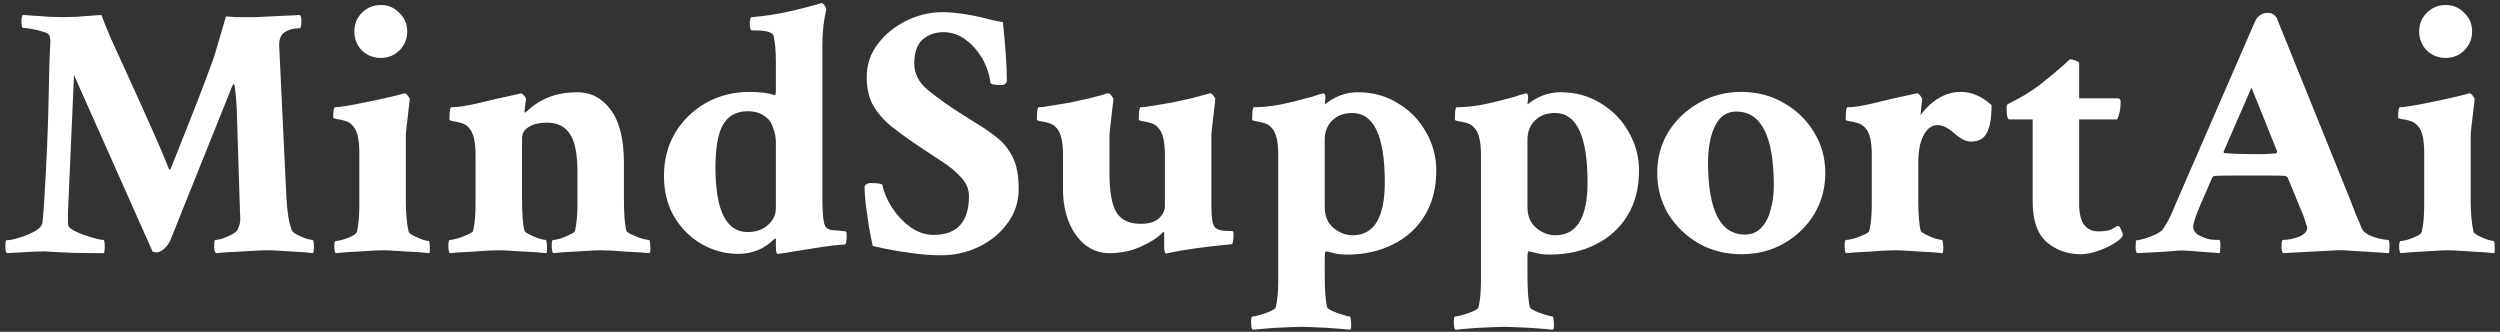 <svg width="437" height="58" viewBox="0 0 437 58" fill="none" xmlns="http://www.w3.org/2000/svg">
<rect x="0" y="0" width="437" height="58" fill="#333333" stroke="none"/>
<path d="M1.188 44.25C1.021 44.083 0.938 43.729 0.938 43.188C0.938 42.396 1 42 1.125 42C1.625 42 2.354 41.854 3.312 41.562C4.312 41.271 5.229 40.896 6.062 40.438C6.938 39.938 7.396 39.396 7.438 38.812L7.688 35.812C8.146 28.354 8.417 22.146 8.5 17.188C8.583 12.229 8.688 8.938 8.812 7.312C8.812 6.854 8.75 6.479 8.625 6.188C8.542 5.938 8.188 5.729 7.562 5.562C6.938 5.354 6.271 5.188 5.562 5.062C4.896 4.938 4.375 4.875 4 4.875C3.833 4.875 3.75 4.438 3.75 3.562C3.75 3.104 3.833 2.792 4 2.625C4.417 2.625 5.042 2.667 5.875 2.75C6.75 2.792 7.667 2.854 8.625 2.938C9.625 2.979 10.479 3 11.188 3C11.771 3 12.5 2.979 13.375 2.938C14.292 2.854 15.167 2.792 16 2.75C16.833 2.667 17.417 2.625 17.75 2.625C17.958 3.292 18.479 4.604 19.312 6.562C20.188 8.521 21.375 11.125 22.875 14.375C24.375 17.667 25.688 20.583 26.812 23.125C27.938 25.625 28.854 27.792 29.562 29.625H29.688C29.771 29.625 29.812 29.604 29.812 29.562C31.396 25.604 32.833 21.979 34.125 18.688C35.417 15.396 36.521 12.458 37.438 9.875L39.5 2.875C39.875 2.917 40.479 2.958 41.312 3C42.188 3 43.271 3 44.562 3L52.438 2.625C52.604 2.833 52.688 3.167 52.688 3.625C52.688 4.5 52.583 4.938 52.375 4.938H52.312C51.271 4.938 50.396 5.188 49.688 5.688C49.021 6.146 48.729 7 48.812 8.25L50.062 34.5C50.188 37 50.5 38.917 51 40.25C51.125 40.5 51.417 40.75 51.875 41C52.375 41.25 52.896 41.479 53.438 41.688C53.979 41.854 54.375 41.938 54.625 41.938C54.792 41.938 54.875 42.354 54.875 43.188C54.875 43.562 54.833 43.917 54.75 44.25C54.458 44.208 53.812 44.146 52.812 44.062C51.812 44.021 50.75 43.958 49.625 43.875C48.5 43.792 47.562 43.75 46.812 43.75C46.062 43.75 45.042 43.792 43.75 43.875C42.458 43.958 41.229 44.021 40.062 44.062C38.938 44.146 38.167 44.208 37.75 44.25C37.542 44.042 37.438 43.708 37.438 43.25C37.438 42.375 37.5 41.938 37.625 41.938C37.958 41.938 38.396 41.854 38.938 41.688C39.479 41.479 40 41.25 40.5 41C41.042 40.708 41.375 40.438 41.5 40.188C41.833 39.521 42 38.938 42 38.438C42 37.979 41.979 37.438 41.938 36.812C41.938 36.188 41.917 35.5 41.875 34.75L41.375 18.875C41.208 16.083 41.042 14.688 40.875 14.688C40.792 14.688 40.688 14.833 40.562 15.125L29.75 42.062C29.583 42.479 29.25 42.938 28.75 43.438C28.25 43.896 27.75 44.125 27.25 44.125C27.208 44.125 27.021 44.083 26.688 44L12.938 13.125L11.875 37.188C11.875 37.771 11.875 38.25 11.875 38.625C11.875 39 11.896 39.271 11.938 39.438C12.021 39.688 12.312 39.958 12.812 40.25C13.354 40.542 13.979 40.812 14.688 41.062C15.396 41.312 16.062 41.521 16.688 41.688C17.354 41.854 17.812 41.938 18.062 41.938C18.229 41.938 18.312 42.354 18.312 43.188C18.312 43.562 18.271 43.917 18.188 44.25C15.688 44.25 13.792 44.229 12.5 44.188C11.25 44.146 10.354 44.104 9.812 44.062C9.271 44.021 8.875 44 8.625 44C8.375 43.958 8.062 43.938 7.688 43.938C7.312 43.938 6.646 43.958 5.688 44C4.729 44.042 3.229 44.125 1.188 44.25ZM58.688 44.25C58.521 44.083 58.438 43.688 58.438 43.062C58.438 42.438 58.521 42.125 58.688 42.125C59.021 42.125 59.458 42.042 60 41.875C60.542 41.708 61.062 41.5 61.562 41.25C62.062 41 62.333 40.771 62.375 40.562C62.667 39.396 62.812 37.812 62.812 35.812V26.688C62.812 24.354 62.438 22.792 61.688 22C61.354 21.583 60.896 21.292 60.312 21.125C59.771 20.958 59.292 20.854 58.875 20.812C58.458 20.729 58.25 20.646 58.25 20.562C58.25 19.354 58.354 18.75 58.562 18.75C58.938 18.75 59.625 18.667 60.625 18.5C61.625 18.333 62.729 18.125 63.938 17.875C65.188 17.625 66.354 17.375 67.438 17.125C68.562 16.875 69.417 16.667 70 16.5L70.688 16.312C70.896 16.312 71.104 16.458 71.312 16.75C71.521 17 71.625 17.208 71.625 17.375C71.417 19.208 71.25 20.646 71.125 21.688C71 22.729 70.938 23.375 70.938 23.625V34.875C70.938 37.25 71.104 39.146 71.438 40.562C71.521 40.729 71.792 40.938 72.25 41.188C72.75 41.438 73.271 41.667 73.812 41.875C74.354 42.042 74.729 42.125 74.938 42.125C75.062 42.125 75.125 42.438 75.125 43.062C75.167 43.688 75.146 44.083 75.062 44.25C74.729 44.208 74.021 44.146 72.938 44.062C71.896 44.021 70.792 43.958 69.625 43.875C68.458 43.792 67.542 43.75 66.875 43.75C66.208 43.75 65.292 43.792 64.125 43.875C62.958 43.958 61.854 44.021 60.812 44.062C59.771 44.146 59.062 44.208 58.688 44.25ZM66.562 10.125C65.271 10.125 64.167 9.688 63.25 8.812C62.375 7.896 61.938 6.792 61.938 5.5C61.938 4.208 62.375 3.125 63.25 2.25C64.167 1.333 65.271 0.875 66.562 0.875C67.854 0.875 68.938 1.333 69.812 2.25C70.729 3.125 71.188 4.208 71.188 5.5C71.188 6.792 70.729 7.896 69.812 8.812C68.938 9.688 67.854 10.125 66.562 10.125ZM78.625 44.25C78.458 44.083 78.375 43.646 78.375 42.938C78.375 42.271 78.458 41.938 78.625 41.938C78.958 41.938 79.417 41.854 80 41.688C80.625 41.479 81.208 41.25 81.75 41C82.333 40.75 82.646 40.542 82.688 40.375C82.979 39.208 83.125 37.625 83.125 35.625V27.062C83.125 24.729 82.75 23.167 82 22.375C81.667 21.958 81.208 21.667 80.625 21.5C80.083 21.333 79.604 21.229 79.188 21.188C78.771 21.104 78.562 21.021 78.562 20.938C78.562 19.479 78.667 18.75 78.875 18.75C79.958 18.75 81.5 18.521 83.5 18.062C85.5 17.562 87.771 17.042 90.312 16.5L90.625 16.438C90.667 16.396 90.75 16.375 90.875 16.375L91 16.312C91.208 16.312 91.417 16.458 91.625 16.75C91.875 17 91.979 17.208 91.938 17.375L91.688 19.312C91.688 19.521 91.708 19.646 91.75 19.688C91.833 19.688 91.979 19.583 92.188 19.375C94.479 17.208 97.375 16.125 100.875 16.125C103.292 16.125 105.25 17.146 106.75 19.188C108.292 21.229 109.062 24.333 109.062 28.5V34.688C109.062 37.438 109.208 39.333 109.5 40.375C109.583 40.542 109.896 40.75 110.438 41C110.979 41.25 111.542 41.479 112.125 41.688C112.75 41.854 113.188 41.938 113.438 41.938C113.521 41.938 113.583 42.104 113.625 42.438C113.667 42.771 113.688 43.125 113.688 43.5C113.688 43.875 113.646 44.125 113.562 44.25C113.312 44.25 112.833 44.208 112.125 44.125C111.417 44.083 110.583 44.042 109.625 44C108.708 43.917 107.833 43.854 107 43.812C106.167 43.771 105.5 43.75 105 43.75C104.333 43.75 103.396 43.792 102.188 43.875C101.021 43.958 99.896 44.021 98.812 44.062C97.729 44.146 97.021 44.208 96.688 44.25C96.521 44.083 96.438 43.646 96.438 42.938C96.438 42.271 96.521 41.938 96.688 41.938C97.021 41.938 97.458 41.854 98 41.688C98.583 41.479 99.125 41.25 99.625 41C100.167 40.75 100.458 40.542 100.5 40.375C100.792 39.208 100.938 37.625 100.938 35.625V30C100.938 26.917 100.5 24.729 99.625 23.438C98.792 22.104 97.438 21.438 95.562 21.438C94.271 21.438 93.229 21.688 92.438 22.188C91.646 22.646 91.25 23.312 91.25 24.188V34.688C91.25 37.438 91.396 39.333 91.688 40.375C91.771 40.542 92.062 40.75 92.562 41C93.062 41.25 93.604 41.479 94.188 41.688C94.771 41.854 95.167 41.938 95.375 41.938C95.458 41.938 95.521 42.104 95.562 42.438C95.604 42.771 95.625 43.125 95.625 43.5C95.625 43.875 95.583 44.125 95.5 44.25C95.167 44.208 94.458 44.146 93.375 44.062C92.292 44.021 91.146 43.958 89.938 43.875C88.771 43.792 87.854 43.75 87.188 43.75C86.688 43.75 86 43.771 85.125 43.812C84.292 43.854 83.417 43.917 82.5 44C81.583 44.042 80.771 44.083 80.062 44.125C79.354 44.208 78.875 44.25 78.625 44.25ZM129.062 44.375C126.812 44.375 124.688 43.812 122.688 42.688C120.729 41.562 119.125 39.979 117.875 37.938C116.667 35.896 116.062 33.5 116.062 30.75C116.062 27.958 116.708 25.458 118 23.25C119.333 21.042 121.125 19.292 123.375 18C125.667 16.708 128.229 16.062 131.062 16.062C132.812 16.062 134.271 16.25 135.438 16.625C135.562 16.625 135.625 16.333 135.625 15.75V10.812C135.625 9.062 135.5 7.562 135.25 6.312C135.083 5.646 134 5.312 132 5.312H131.438C131.188 5.312 131.062 4.896 131.062 4.062C131.062 3.354 131.188 3 131.438 3C133.854 2.792 136.125 2.438 138.25 1.938C140.417 1.438 141.958 1.042 142.875 0.75L143.5 0.562H143.625C143.792 0.562 143.958 0.688 144.125 0.938C144.292 1.188 144.396 1.417 144.438 1.625C143.979 3.583 143.75 5.688 143.75 7.938V34.812C143.75 35.729 143.792 36.729 143.875 37.812C143.958 38.854 144.146 39.521 144.438 39.812C144.771 40.062 145.146 40.208 145.562 40.25C145.979 40.25 146.521 40.292 147.188 40.375L147.812 40.438C147.938 40.479 148 40.729 148 41.188C148 42.229 147.875 42.75 147.625 42.75C146.583 42.792 145.375 42.917 144 43.125C142.667 43.333 141.354 43.542 140.062 43.75C138.771 43.958 137.729 44.125 136.938 44.25L136 44.375C135.75 44.417 135.625 44.062 135.625 43.312V42C135.625 41.667 135.542 41.583 135.375 41.75C133.625 43.5 131.521 44.375 129.062 44.375ZM130.688 40.562C132.104 40.562 133.271 40.167 134.188 39.375C135.146 38.542 135.625 37.542 135.625 36.375V25C135.625 24.5 135.583 24.021 135.5 23.562C135.417 23.104 135.229 22.521 134.938 21.812C134.646 21.104 134.125 20.542 133.375 20.125C132.667 19.667 131.771 19.438 130.688 19.438C128.729 19.438 127.292 20.229 126.375 21.812C125.5 23.354 125.062 25.833 125.062 29.25C125.062 36.792 126.938 40.562 130.688 40.562ZM164.438 44.625C162.771 44.625 160.958 44.479 159 44.188C157.042 43.938 154.896 43.542 152.562 43C152.354 42.083 152.125 40.938 151.875 39.562C151.667 38.188 151.479 36.854 151.312 35.562C151.188 34.229 151.125 33.25 151.125 32.625C151.25 32.208 151.625 32 152.25 32C153.542 32 154.208 32.125 154.25 32.375C154.5 33.625 155.062 34.938 155.938 36.312C156.812 37.646 157.875 38.771 159.125 39.688C160.417 40.604 161.771 41.062 163.188 41.062C167.312 41.062 169.375 38.792 169.375 34.25C169.375 33.042 168.896 31.938 167.938 30.938C167.021 29.938 165.938 29.042 164.688 28.25C163.479 27.458 162.438 26.771 161.562 26.188L159.688 24.938C158.271 23.979 156.938 23 155.688 22C154.438 20.958 153.417 19.771 152.625 18.438C151.875 17.062 151.5 15.396 151.5 13.438C151.5 11.312 152.146 9.396 153.438 7.688C154.729 5.979 156.396 4.625 158.438 3.625C160.479 2.625 162.604 2.125 164.812 2.125C165.688 2.125 166.583 2.188 167.5 2.312C168.458 2.438 169.271 2.562 169.938 2.688C171.188 2.938 172.25 3.188 173.125 3.438C174.042 3.646 174.771 3.792 175.312 3.875C175.521 5.917 175.688 7.792 175.812 9.5C175.938 11.208 176 12.792 176 14.25C175.833 14.667 175.521 14.875 175.062 14.875C173.812 14.875 173.167 14.729 173.125 14.438C172.958 13.021 172.5 11.646 171.75 10.312C171 8.979 170.042 7.875 168.875 7C167.708 6.083 166.375 5.625 164.875 5.625C163.458 5.625 162.25 6.062 161.25 6.938C160.292 7.812 159.812 9.208 159.812 11.125C159.812 12.833 160.562 14.333 162.062 15.625C163.604 16.917 165.583 18.333 168 19.875L171.188 21.875C172.354 22.583 173.458 23.375 174.5 24.25C175.542 25.083 176.396 26.188 177.062 27.562C177.729 28.896 178.062 30.729 178.062 33.062C178.062 35.271 177.417 37.25 176.125 39C174.875 40.75 173.208 42.125 171.125 43.125C169.083 44.125 166.854 44.625 164.438 44.625ZM203.875 44.312C203.625 44.312 203.5 43.938 203.5 43.188V40.875C203.5 40.542 203.417 40.458 203.25 40.625C202.375 41.542 201.083 42.375 199.375 43.125C197.708 43.875 195.896 44.25 193.938 44.25C192.312 44.25 190.875 43.75 189.625 42.75C188.417 41.75 187.479 40.417 186.812 38.75C186.146 37.042 185.812 35.167 185.812 33.125V27.062C185.812 24.729 185.438 23.167 184.688 22.375C184.354 21.958 183.896 21.667 183.312 21.5C182.771 21.333 182.292 21.229 181.875 21.188C181.458 21.104 181.25 21.021 181.25 20.938C181.25 19.479 181.354 18.75 181.562 18.75C181.938 18.75 182.625 18.667 183.625 18.5C184.667 18.333 185.792 18.146 187 17.938C188.208 17.688 189.354 17.438 190.438 17.188C191.562 16.896 192.417 16.667 193 16.5C193.125 16.458 193.229 16.417 193.312 16.375C193.438 16.333 193.562 16.312 193.688 16.312C193.896 16.312 194.104 16.458 194.312 16.75C194.521 17 194.625 17.208 194.625 17.375C194.417 19.208 194.25 20.646 194.125 21.688C194 22.729 193.938 23.375 193.938 23.625V30.312C193.938 33.562 194.354 35.854 195.188 37.188C196.021 38.479 197.417 39.125 199.375 39.125C200.792 39.125 201.854 38.812 202.562 38.188C203.271 37.521 203.625 36.792 203.625 36V27.062C203.625 24.729 203.25 23.167 202.5 22.375C202.167 21.958 201.708 21.667 201.125 21.5C200.583 21.333 200.104 21.229 199.688 21.188C199.271 21.104 199.062 21.021 199.062 20.938C199.062 19.479 199.167 18.75 199.375 18.75C199.75 18.75 200.438 18.667 201.438 18.5C202.479 18.333 203.604 18.146 204.812 17.938C206.021 17.688 207.167 17.438 208.25 17.188C209.375 16.896 210.229 16.667 210.812 16.5L211.5 16.312C211.708 16.312 211.917 16.458 212.125 16.75C212.333 17 212.438 17.208 212.438 17.375C212.229 19.208 212.062 20.646 211.938 21.688C211.812 22.729 211.75 23.354 211.75 23.562V35.812C211.75 38.021 211.958 39.333 212.375 39.75C212.583 39.958 212.917 40.125 213.375 40.25C213.833 40.333 214.292 40.375 214.75 40.375H215.375C215.542 40.417 215.625 40.583 215.625 40.875C215.625 42.083 215.5 42.688 215.25 42.688C212.667 42.938 210.5 43.188 208.75 43.438C207.042 43.688 205.708 43.917 204.75 44.125L203.875 44.312ZM218.938 57.625C218.771 57.458 218.688 57.042 218.688 56.375C218.688 55.667 218.771 55.312 218.938 55.312C219.271 55.312 219.75 55.208 220.375 55C221 54.833 221.583 54.625 222.125 54.375C222.667 54.125 222.958 53.917 223 53.75C223.292 52.583 223.438 51 223.438 49V27.062C223.438 24.729 223.062 23.167 222.312 22.375C221.979 21.958 221.521 21.667 220.938 21.5C220.396 21.333 219.917 21.229 219.5 21.188C219.083 21.104 218.875 21.021 218.875 20.938C218.875 19.479 218.979 18.75 219.188 18.75C220.479 18.75 221.958 18.604 223.625 18.312C225.292 17.979 227.167 17.521 229.25 16.938C230.5 16.521 231.188 16.312 231.312 16.312C231.562 16.312 231.688 16.583 231.688 17.125C231.688 17.25 231.667 17.417 231.625 17.625C231.625 17.792 231.604 18 231.562 18.25C233.354 16.833 235.271 16.125 237.312 16.125C239.979 16.125 242.333 16.771 244.375 18.062C246.458 19.312 248.083 20.979 249.25 23.062C250.458 25.146 251.062 27.396 251.062 29.812C251.062 32.896 250.375 35.542 249 37.75C247.667 39.917 245.812 41.583 243.438 42.75C241.104 43.917 238.438 44.5 235.438 44.5C234.438 44.5 233.604 44.396 232.938 44.188C232.271 44.021 231.896 43.938 231.812 43.938C231.646 43.938 231.562 44.271 231.562 44.938V48.062C231.562 50.812 231.708 52.708 232 53.75C232.083 53.917 232.396 54.125 232.938 54.375C233.479 54.625 234.042 54.833 234.625 55C235.25 55.208 235.688 55.312 235.938 55.312C236.021 55.312 236.083 55.479 236.125 55.812C236.167 56.146 236.188 56.5 236.188 56.875C236.188 57.25 236.146 57.5 236.062 57.625C235.812 57.625 235.333 57.583 234.625 57.5C233.917 57.458 233.083 57.396 232.125 57.312C231.208 57.271 230.333 57.229 229.5 57.188C228.667 57.146 228 57.125 227.5 57.125C227 57.125 226.312 57.146 225.438 57.188C224.604 57.229 223.729 57.271 222.812 57.312C221.896 57.396 221.083 57.458 220.375 57.5C219.667 57.583 219.188 57.625 218.938 57.625ZM236.438 41.125C240.188 41.125 242.062 38.042 242.062 31.875C242.062 23.792 240.167 19.75 236.375 19.75C234.917 19.75 233.75 20.188 232.875 21.062C232 21.938 231.562 23.042 231.562 24.375V36.188C231.562 37.771 232.083 39 233.125 39.875C234.167 40.708 235.271 41.125 236.438 41.125ZM254.375 57.625C254.208 57.458 254.125 57.042 254.125 56.375C254.125 55.667 254.208 55.312 254.375 55.312C254.708 55.312 255.188 55.208 255.812 55C256.438 54.833 257.021 54.625 257.562 54.375C258.104 54.125 258.396 53.917 258.438 53.75C258.729 52.583 258.875 51 258.875 49V27.062C258.875 24.729 258.5 23.167 257.75 22.375C257.417 21.958 256.958 21.667 256.375 21.5C255.833 21.333 255.354 21.229 254.938 21.188C254.521 21.104 254.312 21.021 254.312 20.938C254.312 19.479 254.417 18.75 254.625 18.75C255.917 18.75 257.396 18.604 259.062 18.312C260.729 17.979 262.604 17.521 264.688 16.938C265.938 16.521 266.625 16.312 266.75 16.312C267 16.312 267.125 16.583 267.125 17.125C267.125 17.25 267.104 17.417 267.062 17.625C267.062 17.792 267.042 18 267 18.25C268.792 16.833 270.708 16.125 272.75 16.125C275.417 16.125 277.771 16.771 279.812 18.062C281.896 19.312 283.521 20.979 284.688 23.062C285.896 25.146 286.5 27.396 286.5 29.812C286.5 32.896 285.812 35.542 284.438 37.75C283.104 39.917 281.25 41.583 278.875 42.75C276.542 43.917 273.875 44.5 270.875 44.5C269.875 44.5 269.042 44.396 268.375 44.188C267.708 44.021 267.333 43.938 267.25 43.938C267.083 43.938 267 44.271 267 44.938V48.062C267 50.812 267.146 52.708 267.438 53.75C267.521 53.917 267.833 54.125 268.375 54.375C268.917 54.625 269.479 54.833 270.062 55C270.688 55.208 271.125 55.312 271.375 55.312C271.458 55.312 271.521 55.479 271.562 55.812C271.604 56.146 271.625 56.5 271.625 56.875C271.625 57.25 271.583 57.5 271.5 57.625C271.25 57.625 270.771 57.583 270.062 57.5C269.354 57.458 268.521 57.396 267.562 57.312C266.646 57.271 265.771 57.229 264.938 57.188C264.104 57.146 263.438 57.125 262.938 57.125C262.438 57.125 261.75 57.146 260.875 57.188C260.042 57.229 259.167 57.271 258.25 57.312C257.333 57.396 256.521 57.458 255.812 57.5C255.104 57.583 254.625 57.625 254.375 57.625ZM271.875 41.125C275.625 41.125 277.5 38.042 277.5 31.875C277.5 23.792 275.604 19.75 271.812 19.75C270.354 19.75 269.188 20.188 268.312 21.062C267.438 21.938 267 23.042 267 24.375V36.188C267 37.771 267.521 39 268.562 39.875C269.604 40.708 270.708 41.125 271.875 41.125ZM304.375 44.438C301.667 44.438 299.188 43.812 296.938 42.562C294.729 41.271 292.958 39.562 291.625 37.438C290.333 35.271 289.688 32.875 289.688 30.25C289.688 27.583 290.333 25.188 291.625 23.062C292.958 20.938 294.729 19.25 296.938 18C299.188 16.708 301.667 16.062 304.375 16.062C307.125 16.062 309.604 16.708 311.812 18C314.021 19.25 315.771 20.938 317.062 23.062C318.396 25.188 319.062 27.583 319.062 30.25C319.062 32.875 318.417 35.271 317.125 37.438C315.833 39.562 314.062 41.271 311.812 42.562C309.604 43.812 307.125 44.438 304.375 44.438ZM305 41C306.167 41 307.125 40.604 307.875 39.812C308.625 39.021 309.167 37.979 309.5 36.688C309.875 35.354 310.062 33.938 310.062 32.438C310.062 23.812 307.875 19.5 303.5 19.5C302.333 19.5 301.375 19.917 300.625 20.75C299.917 21.583 299.396 22.667 299.062 24C298.729 25.333 298.562 26.771 298.562 28.312C298.562 36.771 300.708 41 305 41ZM322.688 44.25C322.521 44.083 322.438 43.646 322.438 42.938C322.438 42.271 322.521 41.938 322.688 41.938C323.021 41.938 323.5 41.854 324.125 41.688C324.75 41.479 325.333 41.25 325.875 41C326.417 40.75 326.708 40.542 326.75 40.375C327.042 39.208 327.188 37.625 327.188 35.625V27.062C327.188 24.729 326.812 23.167 326.062 22.375C325.729 21.958 325.271 21.667 324.688 21.5C324.146 21.333 323.667 21.229 323.25 21.188C322.833 21.104 322.625 21.021 322.625 20.938C322.625 19.479 322.729 18.75 322.938 18.75C324.021 18.75 325.521 18.521 327.438 18.062C329.396 17.562 331.458 17.083 333.625 16.625L335.062 16.312C335.271 16.312 335.479 16.458 335.688 16.75C335.896 17 336 17.208 336 17.375C335.958 17.625 335.896 18.125 335.812 18.875C335.771 19.625 335.729 20.042 335.688 20.125C337.771 17.417 340.125 16.062 342.75 16.062C344.625 16.062 346.417 16.833 348.125 18.375C348.125 20.542 347.854 22.146 347.312 23.188C346.812 24.229 345.875 24.75 344.5 24.75C343.667 24.75 342.708 24.271 341.625 23.312C340.542 22.354 339.583 21.875 338.75 21.875C337.917 21.875 337.25 22.208 336.75 22.875C336.25 23.5 335.875 24.312 335.625 25.312C335.417 26.312 335.312 27.354 335.312 28.438V34.75C335.312 37.458 335.458 39.333 335.75 40.375C335.833 40.542 336.125 40.75 336.625 41C337.125 41.25 337.667 41.479 338.25 41.688C338.833 41.854 339.229 41.938 339.438 41.938C339.521 41.938 339.583 42.104 339.625 42.438C339.667 42.771 339.688 43.125 339.688 43.5C339.688 43.875 339.646 44.125 339.562 44.25C339.229 44.208 338.521 44.146 337.438 44.062C336.354 44.021 335.208 43.958 334 43.875C332.833 43.792 331.917 43.75 331.25 43.75C330.75 43.75 330.062 43.771 329.188 43.812C328.354 43.854 327.479 43.917 326.562 44C325.646 44.042 324.833 44.083 324.125 44.125C323.417 44.208 322.938 44.25 322.688 44.25ZM363.688 44.438C361.396 44.438 359.417 43.729 357.75 42.312C356.125 40.854 355.312 38.521 355.312 35.312V20.875H351.25C350.917 20.875 350.75 20.229 350.75 18.938C350.75 18.646 350.792 18.417 350.875 18.25C352.042 17.667 353.083 17.104 354 16.562C354.958 15.979 355.792 15.417 356.5 14.875C358.333 13.417 359.667 12.312 360.5 11.562C361.333 10.812 361.771 10.417 361.812 10.375C362.146 10.375 362.5 10.458 362.875 10.625C363.25 10.75 363.438 10.896 363.438 11.062V17.188H370.188C370.521 17.188 370.688 17.396 370.688 17.812C370.688 19.062 370.479 20.083 370.062 20.875H363.438V35.688C363.438 38.854 364.562 40.438 366.812 40.438C367.979 40.438 368.792 40.292 369.25 40C369.75 39.667 370.083 39.5 370.25 39.5C370.417 39.5 370.583 39.708 370.75 40.125C370.958 40.542 371.062 40.854 371.062 41.062C371.062 41.396 370.646 41.833 369.812 42.375C369.021 42.917 368.042 43.396 366.875 43.812C365.75 44.229 364.688 44.438 363.688 44.438ZM373.562 44.25C373.396 44.083 373.312 43.771 373.312 43.312C373.312 42.438 373.354 42 373.438 42C373.771 42 374.271 41.896 374.938 41.688C375.604 41.479 376.25 41.229 376.875 40.938C377.542 40.604 377.958 40.292 378.125 40C378.458 39.5 378.812 38.896 379.188 38.188C379.562 37.438 379.833 36.833 380 36.375L380.312 35.625L394.125 3.875C394.583 2.792 395.354 2.25 396.438 2.25C397.062 2.25 397.562 2.521 397.938 3.062L410.75 34.75C411.125 35.708 411.479 36.625 411.812 37.5C412.188 38.333 412.521 39.125 412.812 39.875C412.979 40.292 413.354 40.667 413.938 41C414.521 41.292 415.146 41.521 415.812 41.688C416.521 41.854 417.062 41.938 417.438 41.938C417.604 41.938 417.688 42.292 417.688 43C417.688 43.667 417.646 44.083 417.562 44.25L413.75 44C412.542 43.917 411.5 43.854 410.625 43.812C409.75 43.729 409.042 43.708 408.5 43.75L399.062 44.25C398.896 44.083 398.812 43.646 398.812 42.938C398.812 42.271 398.896 41.938 399.062 41.938C399.979 41.938 400.917 41.75 401.875 41.375C402.833 40.958 403.312 40.417 403.312 39.75C403.312 39.708 403.188 39.333 402.938 38.625C402.729 37.917 402.333 36.896 401.75 35.562L399.875 31C399.708 30.833 399.562 30.75 399.438 30.75C399.021 30.708 398.312 30.688 397.312 30.688C396.312 30.688 395.021 30.688 393.438 30.688C392.062 30.688 390.833 30.688 389.75 30.688C388.708 30.688 387.833 30.708 387.125 30.75C386.958 30.75 386.812 30.854 386.688 31.062L384.625 35.812C383.917 37.479 383.5 38.688 383.375 39.438C383.292 40.188 383.667 40.771 384.5 41.188C385.25 41.562 385.896 41.792 386.438 41.875C387.021 41.917 387.521 41.938 387.938 41.938C388.062 41.979 388.125 42.312 388.125 42.938C388.125 43.479 388.083 43.917 388 44.25C386.125 44.125 384.75 44.021 383.875 43.938C383.042 43.854 382.417 43.812 382 43.812C381.583 43.771 381.125 43.771 380.625 43.812C380.167 43.854 379.417 43.917 378.375 44C377.333 44.042 375.729 44.125 373.562 44.25ZM393.438 26.938C394.271 26.938 395.042 26.938 395.75 26.938C396.5 26.896 397.208 26.854 397.875 26.812L398.062 26.5L393.562 15.312L388.688 26.5C388.688 26.667 388.729 26.75 388.812 26.75C390.062 26.875 391.604 26.938 393.438 26.938ZM419.625 44.25C419.458 44.083 419.375 43.688 419.375 43.062C419.375 42.438 419.458 42.125 419.625 42.125C419.958 42.125 420.396 42.042 420.938 41.875C421.479 41.708 422 41.5 422.5 41.25C423 41 423.271 40.771 423.312 40.562C423.604 39.396 423.75 37.812 423.75 35.812V26.688C423.75 24.354 423.375 22.792 422.625 22C422.292 21.583 421.833 21.292 421.25 21.125C420.708 20.958 420.229 20.854 419.812 20.812C419.396 20.729 419.188 20.646 419.188 20.562C419.188 19.354 419.292 18.75 419.5 18.75C419.875 18.75 420.562 18.667 421.562 18.5C422.562 18.333 423.667 18.125 424.875 17.875C426.125 17.625 427.292 17.375 428.375 17.125C429.5 16.875 430.354 16.667 430.938 16.5L431.625 16.312C431.833 16.312 432.042 16.458 432.25 16.75C432.458 17 432.562 17.208 432.562 17.375C432.354 19.208 432.188 20.646 432.062 21.688C431.938 22.729 431.875 23.375 431.875 23.625V34.875C431.875 37.25 432.042 39.146 432.375 40.562C432.458 40.729 432.729 40.938 433.188 41.188C433.688 41.438 434.208 41.667 434.75 41.875C435.292 42.042 435.667 42.125 435.875 42.125C436 42.125 436.062 42.438 436.062 43.062C436.104 43.688 436.083 44.083 436 44.25C435.667 44.208 434.958 44.146 433.875 44.062C432.833 44.021 431.729 43.958 430.562 43.875C429.396 43.792 428.479 43.75 427.812 43.75C427.146 43.75 426.229 43.792 425.062 43.875C423.896 43.958 422.792 44.021 421.75 44.062C420.708 44.146 420 44.208 419.625 44.25ZM427.5 10.125C426.208 10.125 425.104 9.688 424.188 8.812C423.312 7.896 422.875 6.792 422.875 5.5C422.875 4.208 423.312 3.125 424.188 2.25C425.104 1.333 426.208 0.875 427.5 0.875C428.792 0.875 429.875 1.333 430.75 2.25C431.667 3.125 432.125 4.208 432.125 5.5C432.125 6.792 431.667 7.896 430.75 8.812C429.875 9.688 428.792 10.125 427.5 10.125Z" fill="white"/>
</svg>
